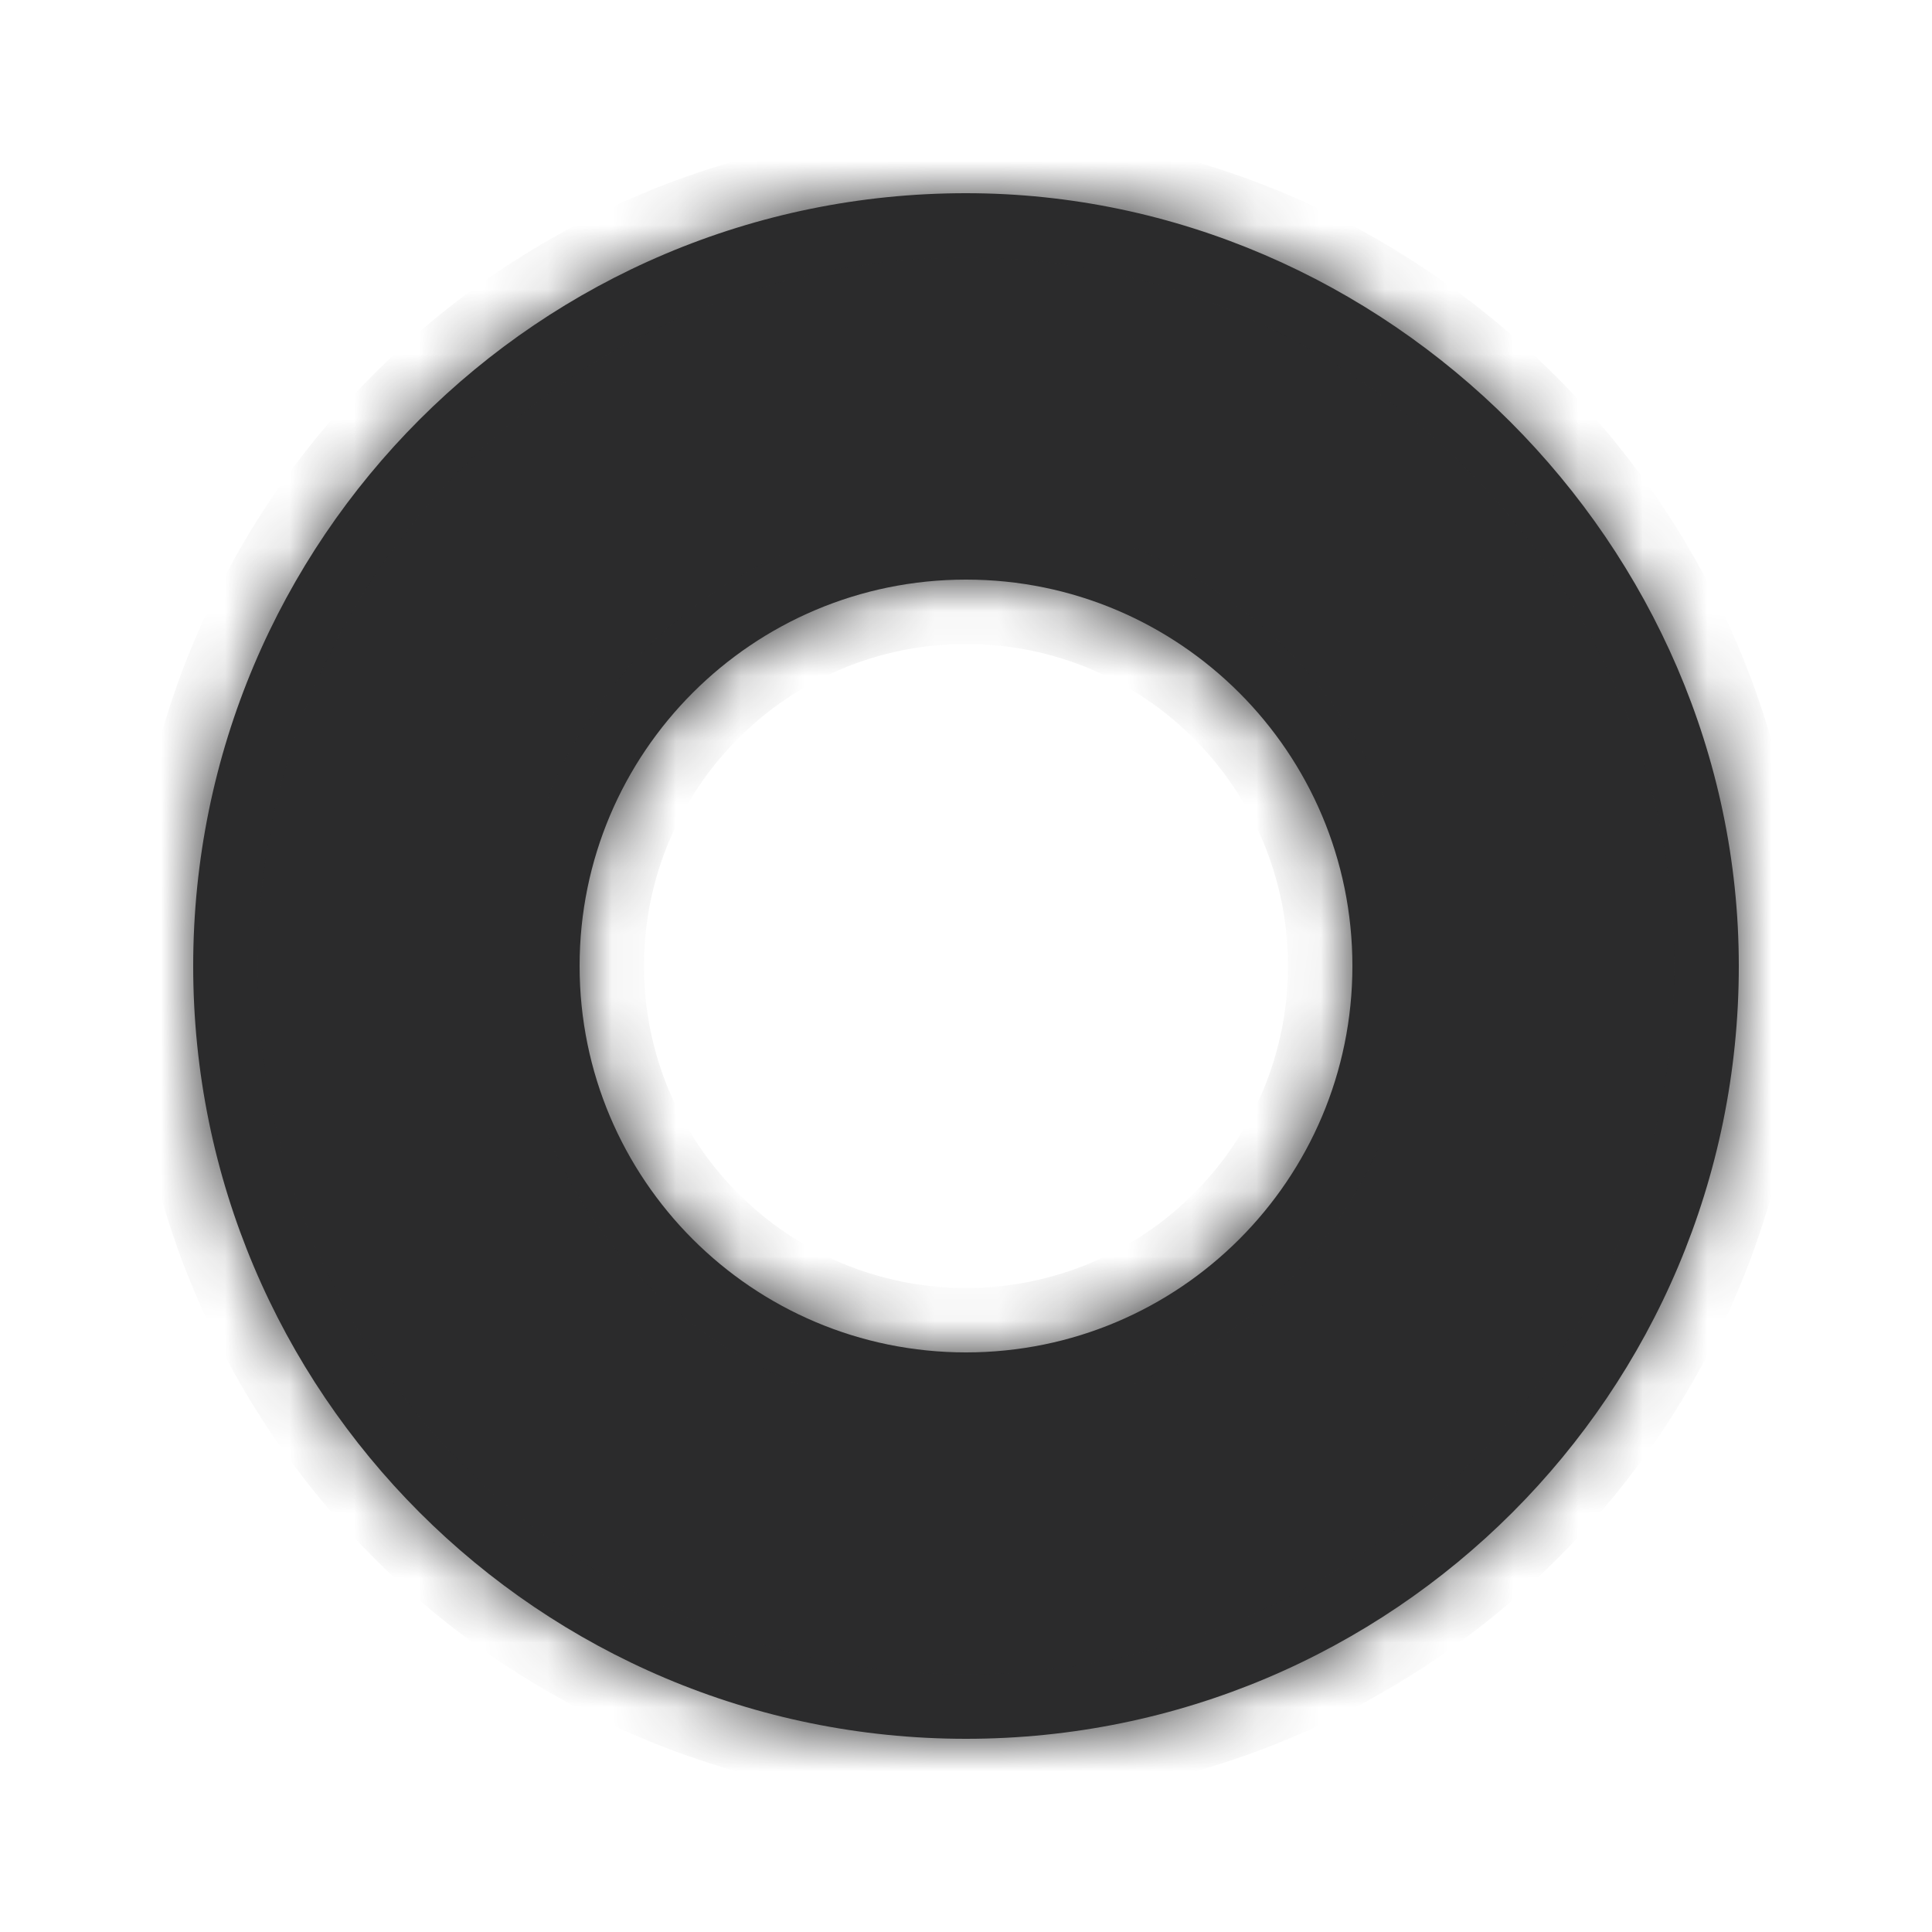 <svg width="30" height="30" viewBox="0 0 30 30" fill="none" xmlns="http://www.w3.org/2000/svg">
<mask id="path-1-inside-1_3223_3694" fill="white">
<path fill-rule="evenodd" clip-rule="evenodd" d="M3 15C3 8.373 8.373 3 15 3C21.536 3 27 8.464 27 15C27 21.627 21.627 27 15 27C8.373 27 3 21.627 3 15ZM15 21C18.314 21 21 18.314 21 15C21 11.686 18.314 9 15 9C11.686 9 9 11.686 9 15C9 18.314 11.686 21 15 21Z"/>
</mask>
<path fill-rule="evenodd" clip-rule="evenodd" d="M3 15C3 8.373 8.373 3 15 3C21.536 3 27 8.464 27 15C27 21.627 21.627 27 15 27C8.373 27 3 21.627 3 15ZM15 21C18.314 21 21 18.314 21 15C21 11.686 18.314 9 15 9C11.686 9 9 11.686 9 15C9 18.314 11.686 21 15 21Z" fill="#2B2B2C"/>
<path d="M15 2C7.82 2 2 7.82 2 15H4C4 8.925 8.925 4 15 4V2ZM28 15C28 7.912 22.088 2 15 2V4C20.984 4 26 9.016 26 15H28ZM15 28C22.18 28 28 22.18 28 15H26C26 21.075 21.075 26 15 26V28ZM2 15C2 22.18 7.82 28 15 28V26C8.925 26 4 21.075 4 15H2ZM20 15C20 17.761 17.761 20 15 20V22C18.866 22 22 18.866 22 15H20ZM15 10C17.761 10 20 12.239 20 15H22C22 11.134 18.866 8 15 8V10ZM10 15C10 12.239 12.239 10 15 10V8C11.134 8 8 11.134 8 15H10ZM15 20C12.239 20 10 17.761 10 15H8C8 18.866 11.134 22 15 22V20Z" fill="#2B2B2C" mask="url(#path-1-inside-1_3223_3694)"/>
</svg>
